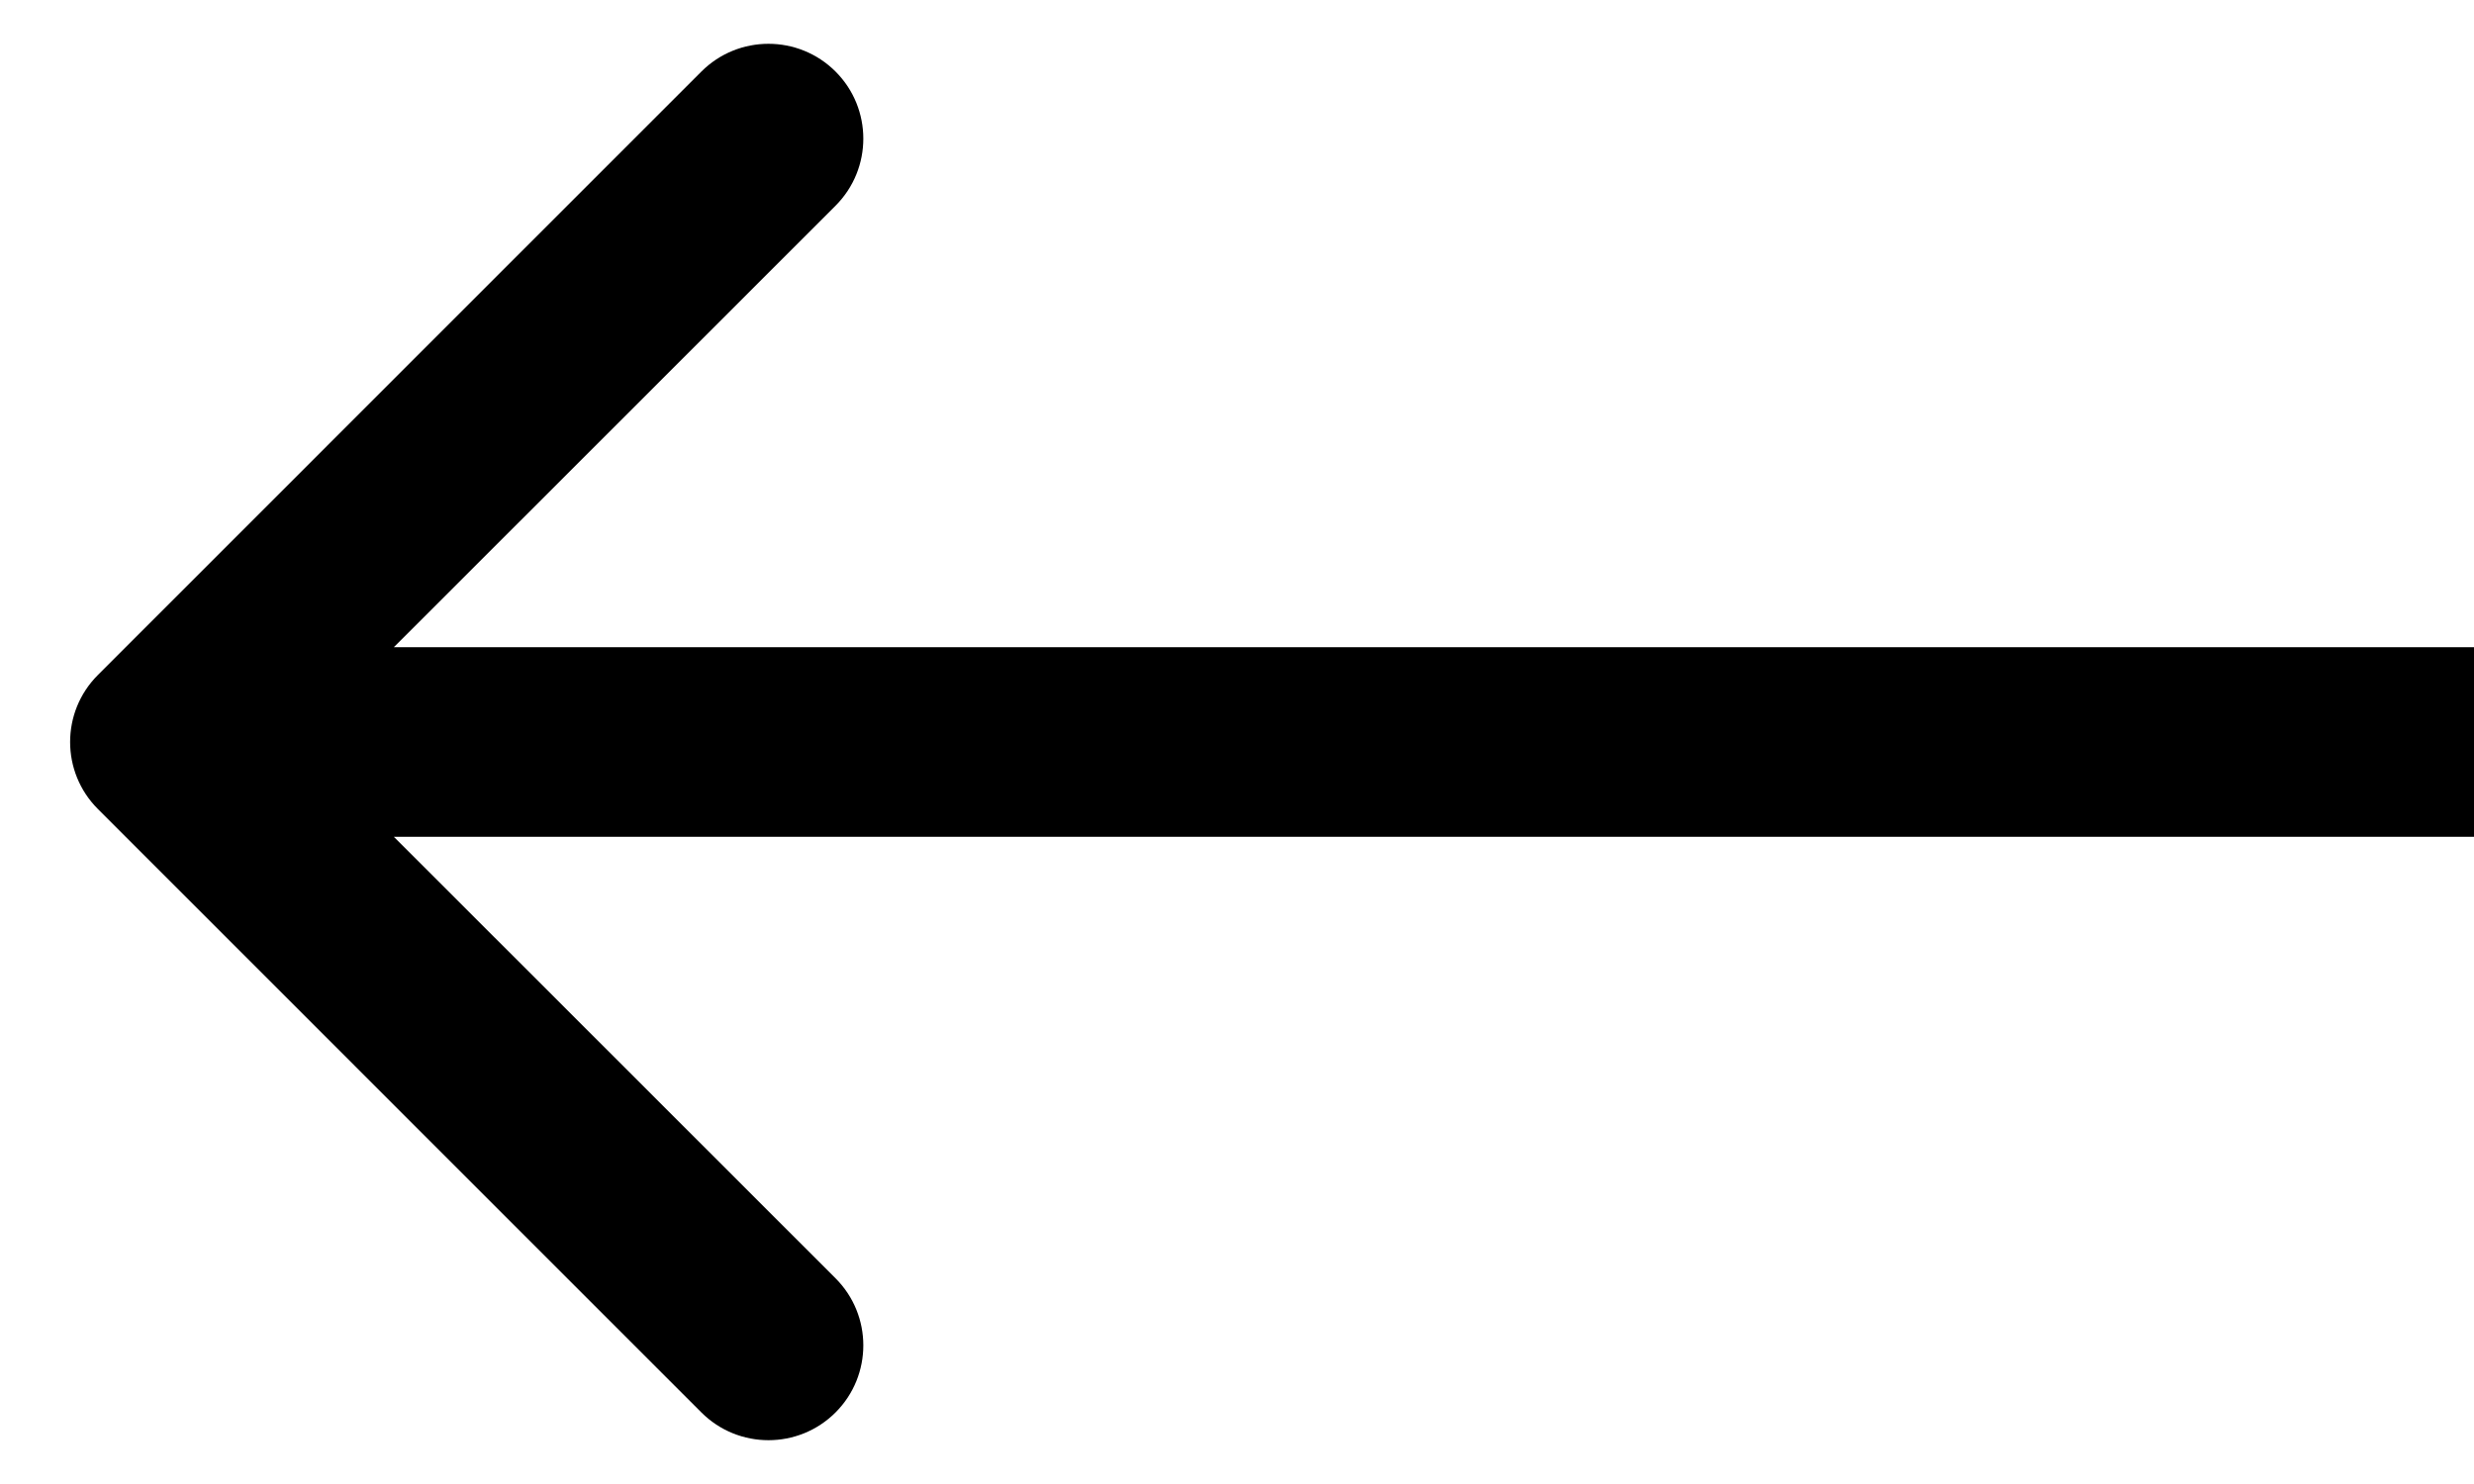 <svg width="30" height="18" viewBox="0 0 30 18" fill="none" xmlns="http://www.w3.org/2000/svg">
<path d="M1.187 8.187C0.738 8.636 0.738 9.364 1.187 9.813L8.505 17.132C8.954 17.581 9.683 17.581 10.132 17.132C10.581 16.683 10.581 15.954 10.132 15.505L3.626 9L10.132 2.495C10.581 2.046 10.581 1.317 10.132 0.868C9.683 0.419 8.954 0.419 8.505 0.868L1.187 8.187ZM30 7.85L2 7.85L2 10.15L30 10.15L30 7.85Z" fill="#000"/>
</svg>
